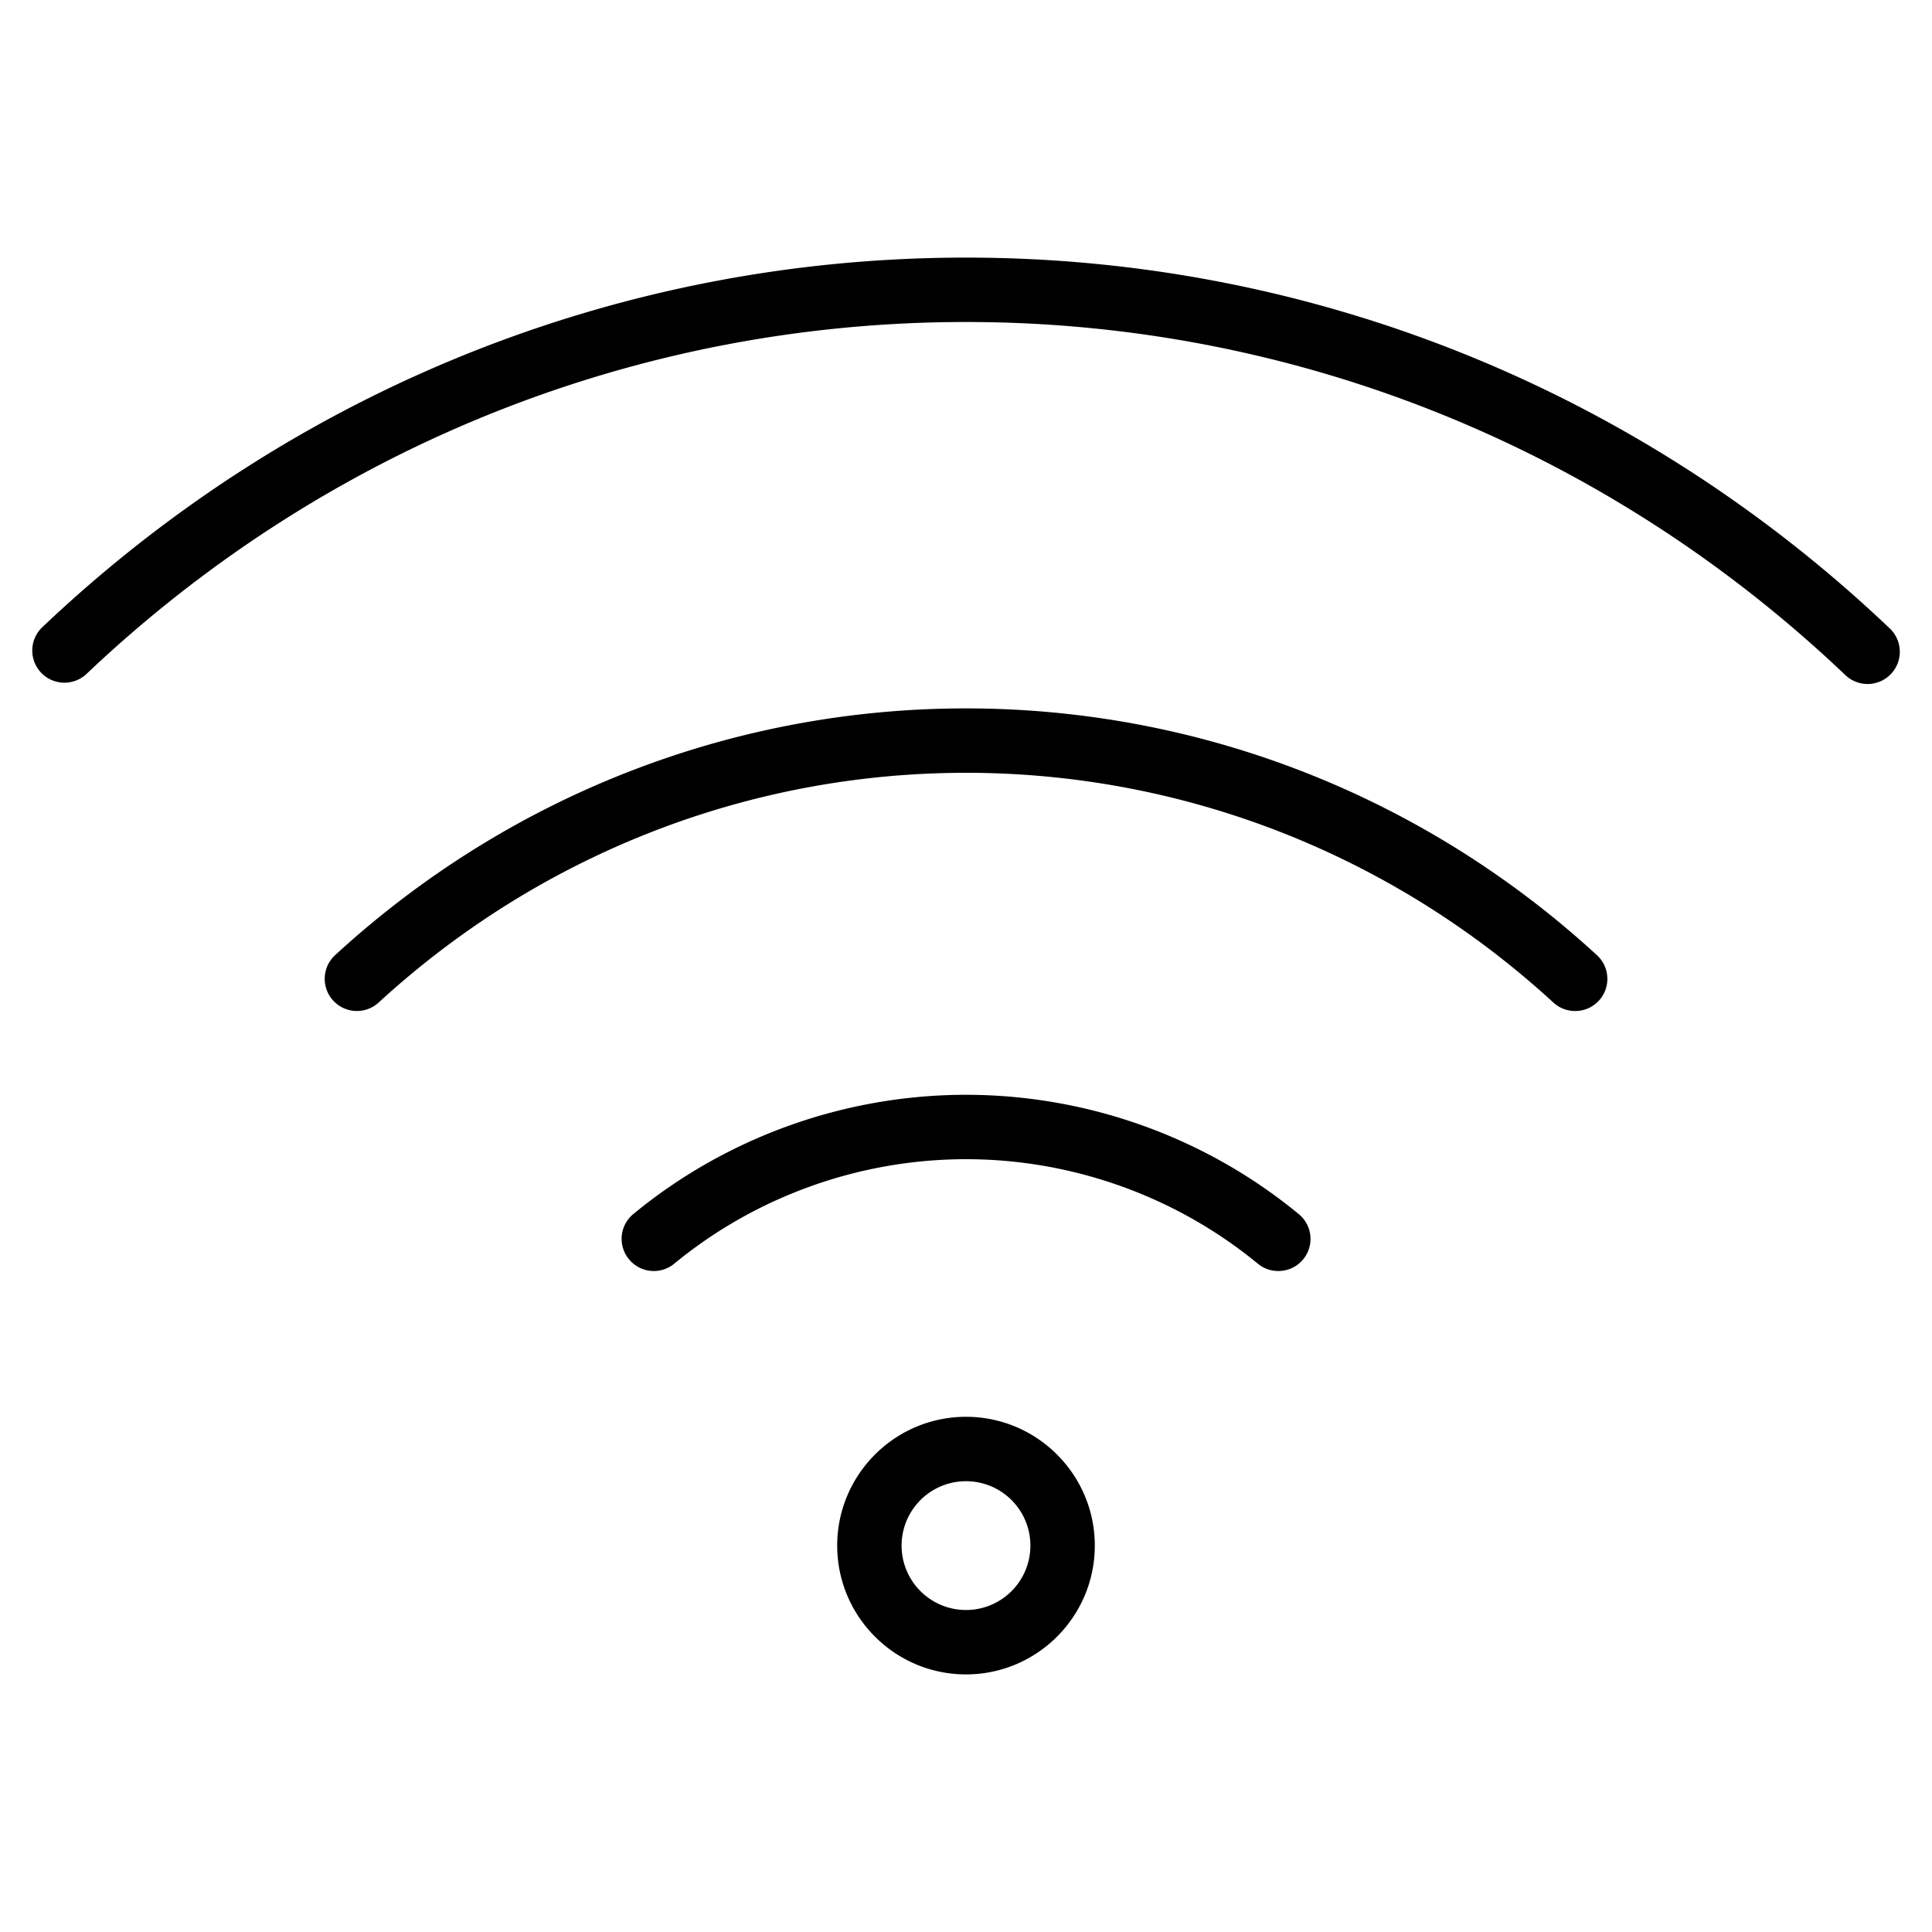 <svg xmlns="http://www.w3.org/2000/svg" viewBox="0 0 30 30"><path d="M15 26c-1.103 0-2-.897-2-2s.897-2 2-2 2 .897 2 2-.897 2-2 2zm0-3a1 1 0 1 0 0 2 1 1 0 0 0 0-2zM19.848 19.736a.492.492 0 0 1-.317-.114C18.259 18.576 16.649 18 15 18s-3.259.576-4.53 1.622a.498.498 0 0 1-.703-.068.498.498 0 0 1 .068-.703C11.284 17.657 13.119 17 15 17s3.716.657 5.165 1.851a.498.498 0 0 1-.317.885zM24.458 15.699a.499.499 0 0 1-.338-.132C21.616 13.267 18.377 12 15 12s-6.616 1.267-9.12 3.567a.499.499 0 1 1-.676-.736C7.893 12.36 11.371 11 15 11s7.107 1.36 9.796 3.831a.499.499 0 0 1-.338.868zM29 10.621a.5.5 0 0 1-.345-.138C24.938 6.947 20.089 5 15 5 9.908 5 5.059 6.94 1.344 10.464a.498.498 0 1 1-.687-.725C4.557 6.038 9.651 4 15 4c5.347 0 10.44 2.045 14.345 5.759a.5.5 0 0 1-.345.862z"/></svg>